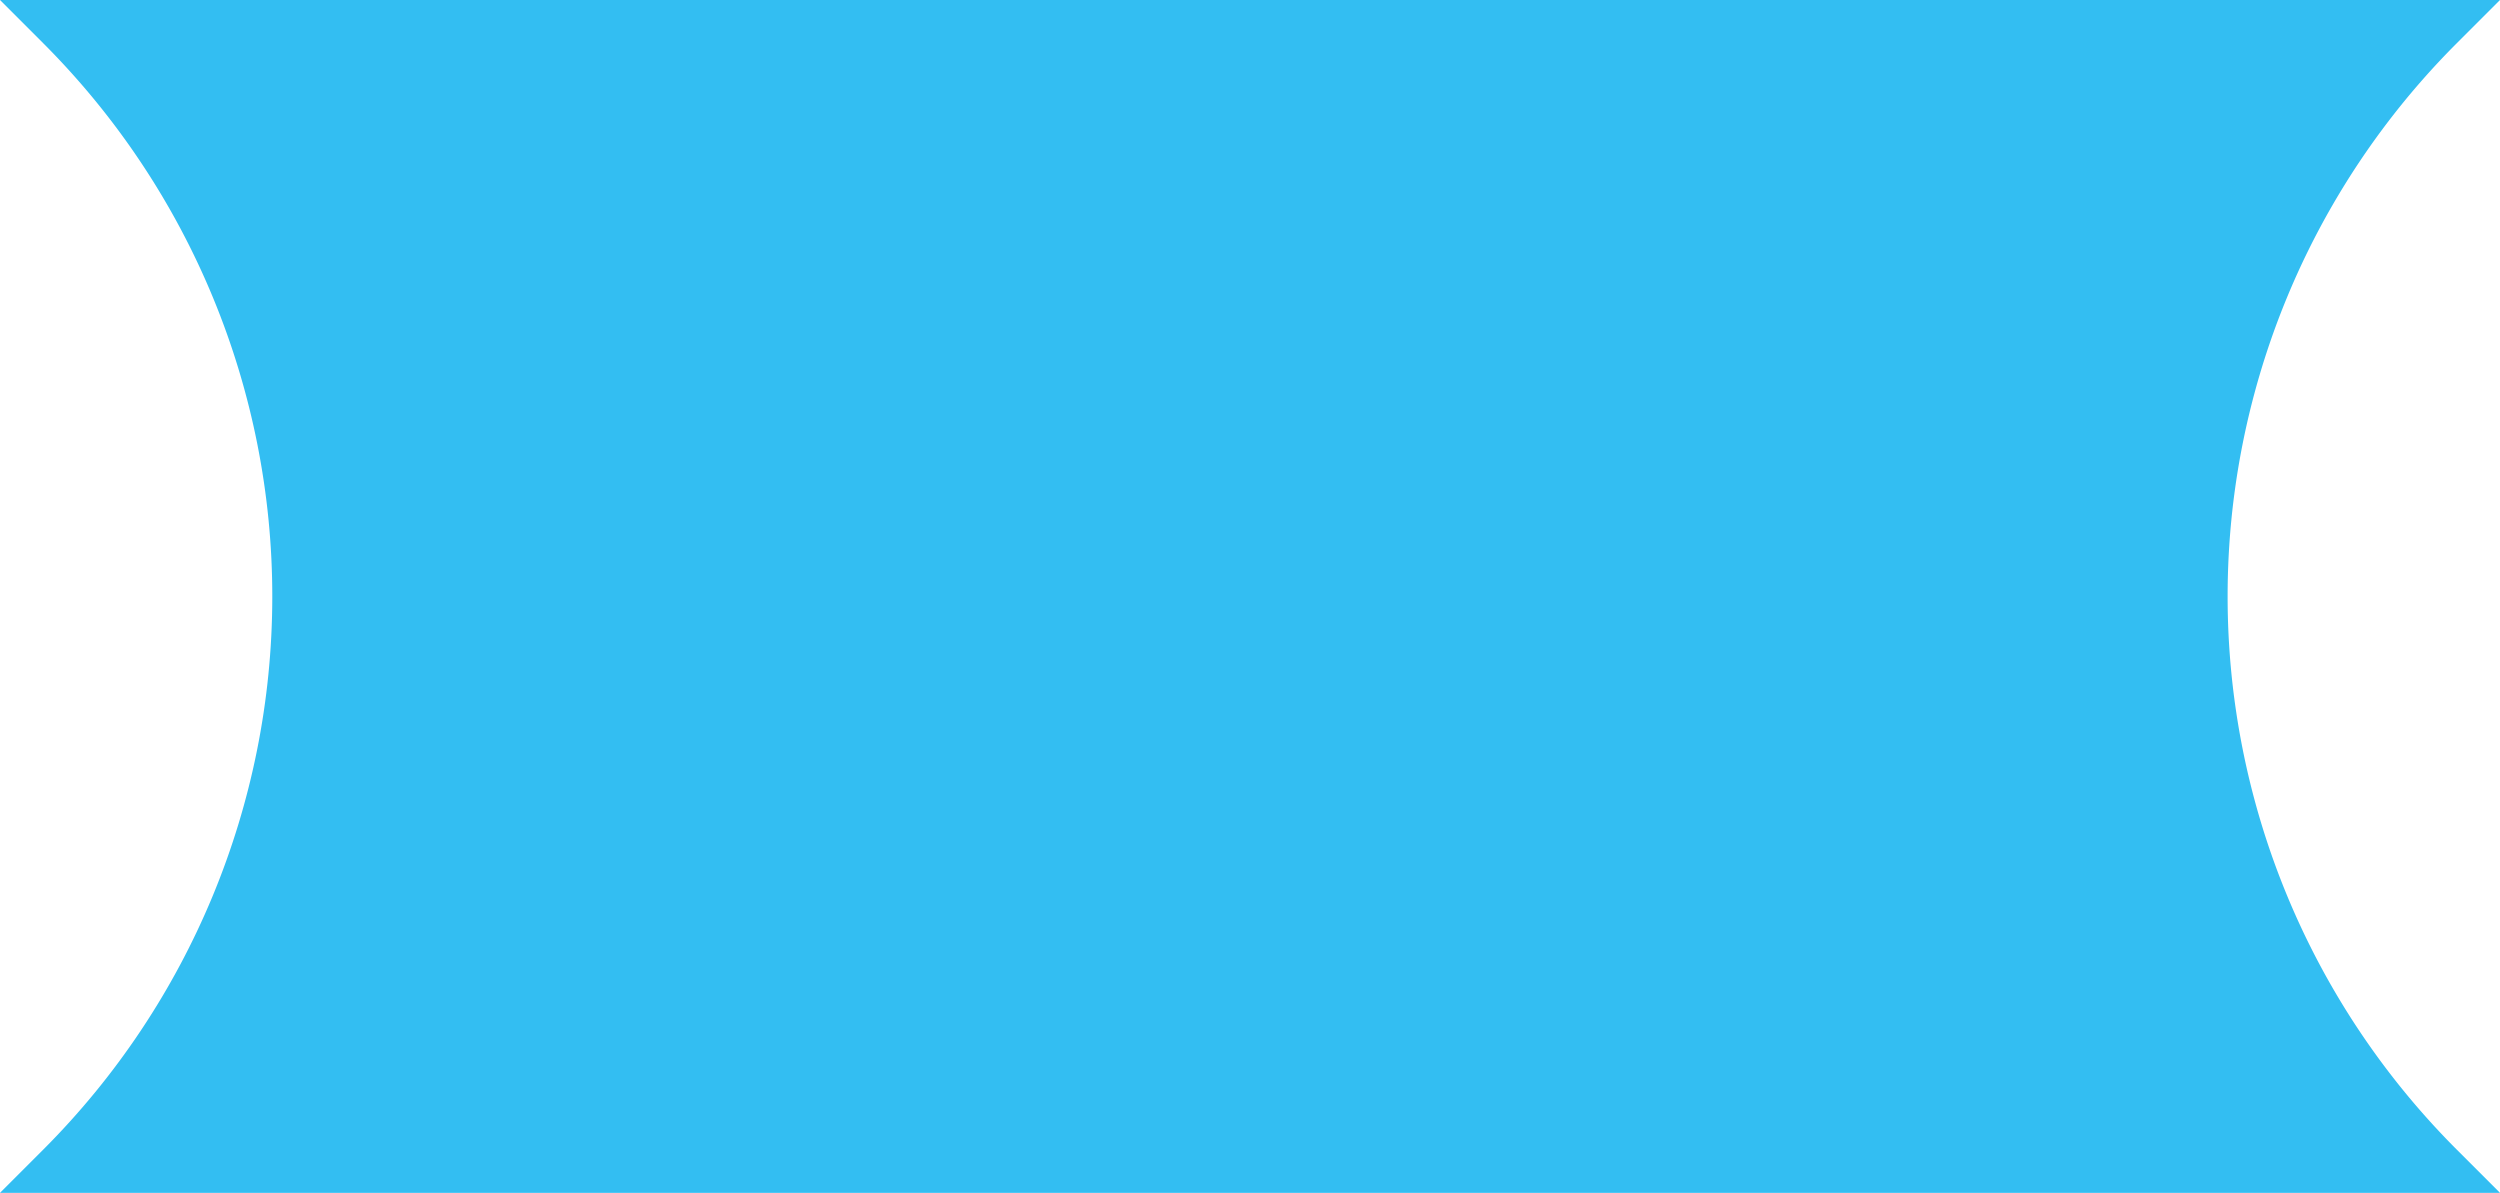 <svg xmlns="http://www.w3.org/2000/svg" viewBox="0 0 341.2 162.8"><defs><style>.cls-1{fill:#33bef2;}</style></defs><g id="Layer_2" data-name="Layer 2"><g id="Layer_1-2" data-name="Layer 1"><g id="Layer_2-2" data-name="Layer 2"><path class="cls-1" d="M0,0H341.2l-5.9,5.9a106.77,106.77,0,0,0,0,151l5.9,5.9H0l5.9-5.9A106.8,106.8,0,0,0,6.1,6.1Z"/></g></g></g></svg>